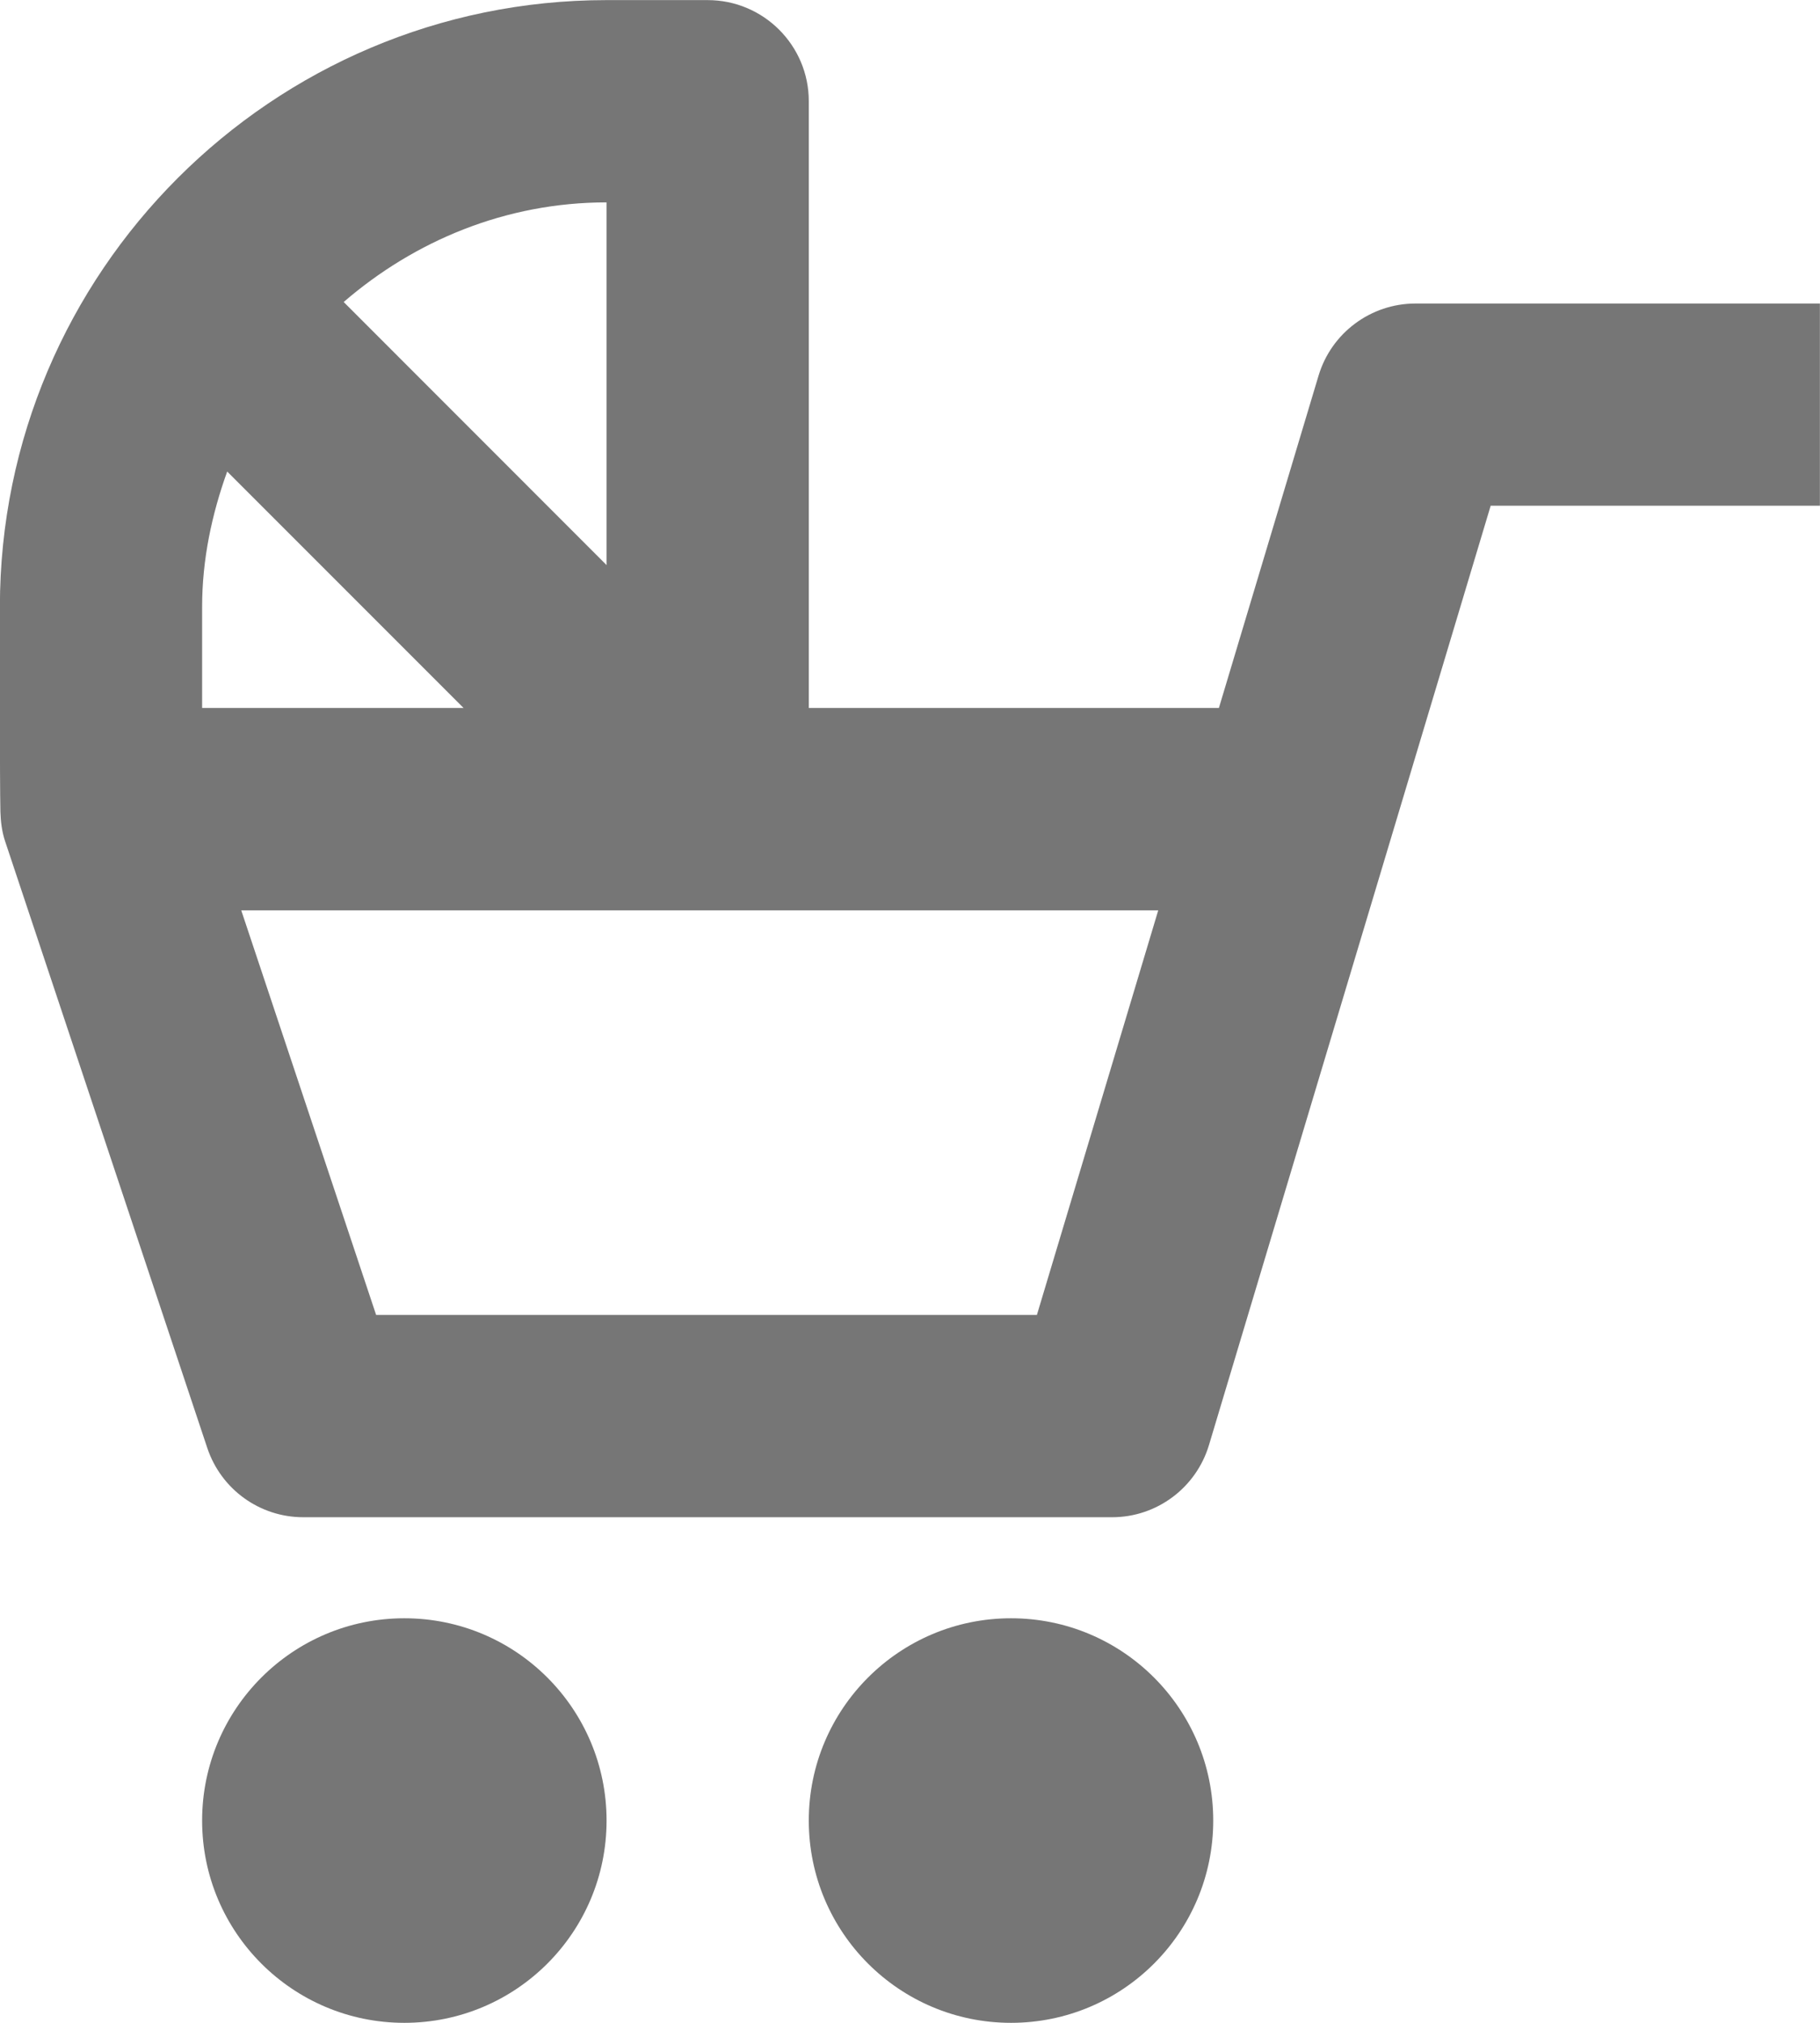 <?xml version="1.0" encoding="UTF-8"?>
<svg width="18px" height="20px" viewBox="0 0 18 20" version="1.1" xmlns="http://www.w3.org/2000/svg" xmlns:xlink="http://www.w3.org/1999/xlink">
    <!-- Generator: Sketch 42 (36781) - http://www.bohemiancoding.com/sketch -->
    <title>Fill 869 + Fill 870 + Fill 871</title>
    <desc>Created with Sketch.</desc>
    <defs></defs>
    <g id="Page-1" stroke="none" stroke-width="1" fill="none" fill-rule="evenodd">
        <g id="Line-Icons" transform="translate(-147, -1537)" fill="#767676">
            <g id="Fill-869-+-Fill-870-+-Fill-871" transform="translate(146, 1537)">
                <path d="M11.255,13.001 L4.72,13.001 L3.386,9.001 L12.455,9.001 L11.255,13.001 Z M6.999,5.587 L4.399,2.986 C5.1,2.381 6.002,2.001 6.999,2.001 L6.999,5.587 Z M2.999,6 C2.999,5.529 3.096,5.082 3.247,4.662 L5.585,7 L2.999,7 L2.999,6 Z M14.999,3.001 C14.558,3.001 14.168,3.291 14.041,3.713 L13.055,7 L8.999,7 L8.999,1 C8.999,0.449 8.551,0.001 7.999,0.001 L6.999,0.001 C3.691,0.001 0.999,2.692 0.999,6 C0.999,6.316 0.997,7.713 1.004,8.027 C1.007,8.124 1.019,8.223 1.05,8.316 L3.05,14.316 C3.187,14.726 3.569,15.001 3.999,15.001 L11.999,15.001 C12.441,15.001 12.83,14.71 12.957,14.287 L15.743,5 L18.999,5 L18.999,3.001 L14.999,3.001 Z" id="Fill-869"></path>
                <path d="M4.999,16 C3.895,16 2.999,16.896 2.999,18 C2.999,19.105 3.895,20 4.999,20 C6.104,20 6.999,19.105 6.999,18 C6.999,16.896 6.104,16 4.999,16" id="Fill-870"></path>
                <path d="M10.999,16 C9.895,16 8.999,16.896 8.999,18 C8.999,19.105 9.895,20 10.999,20 C12.104,20 12.999,19.105 12.999,18 C12.999,16.896 12.104,16 10.999,16" id="Fill-871"></path>
            </g>
        </g>
    </g>
</svg>